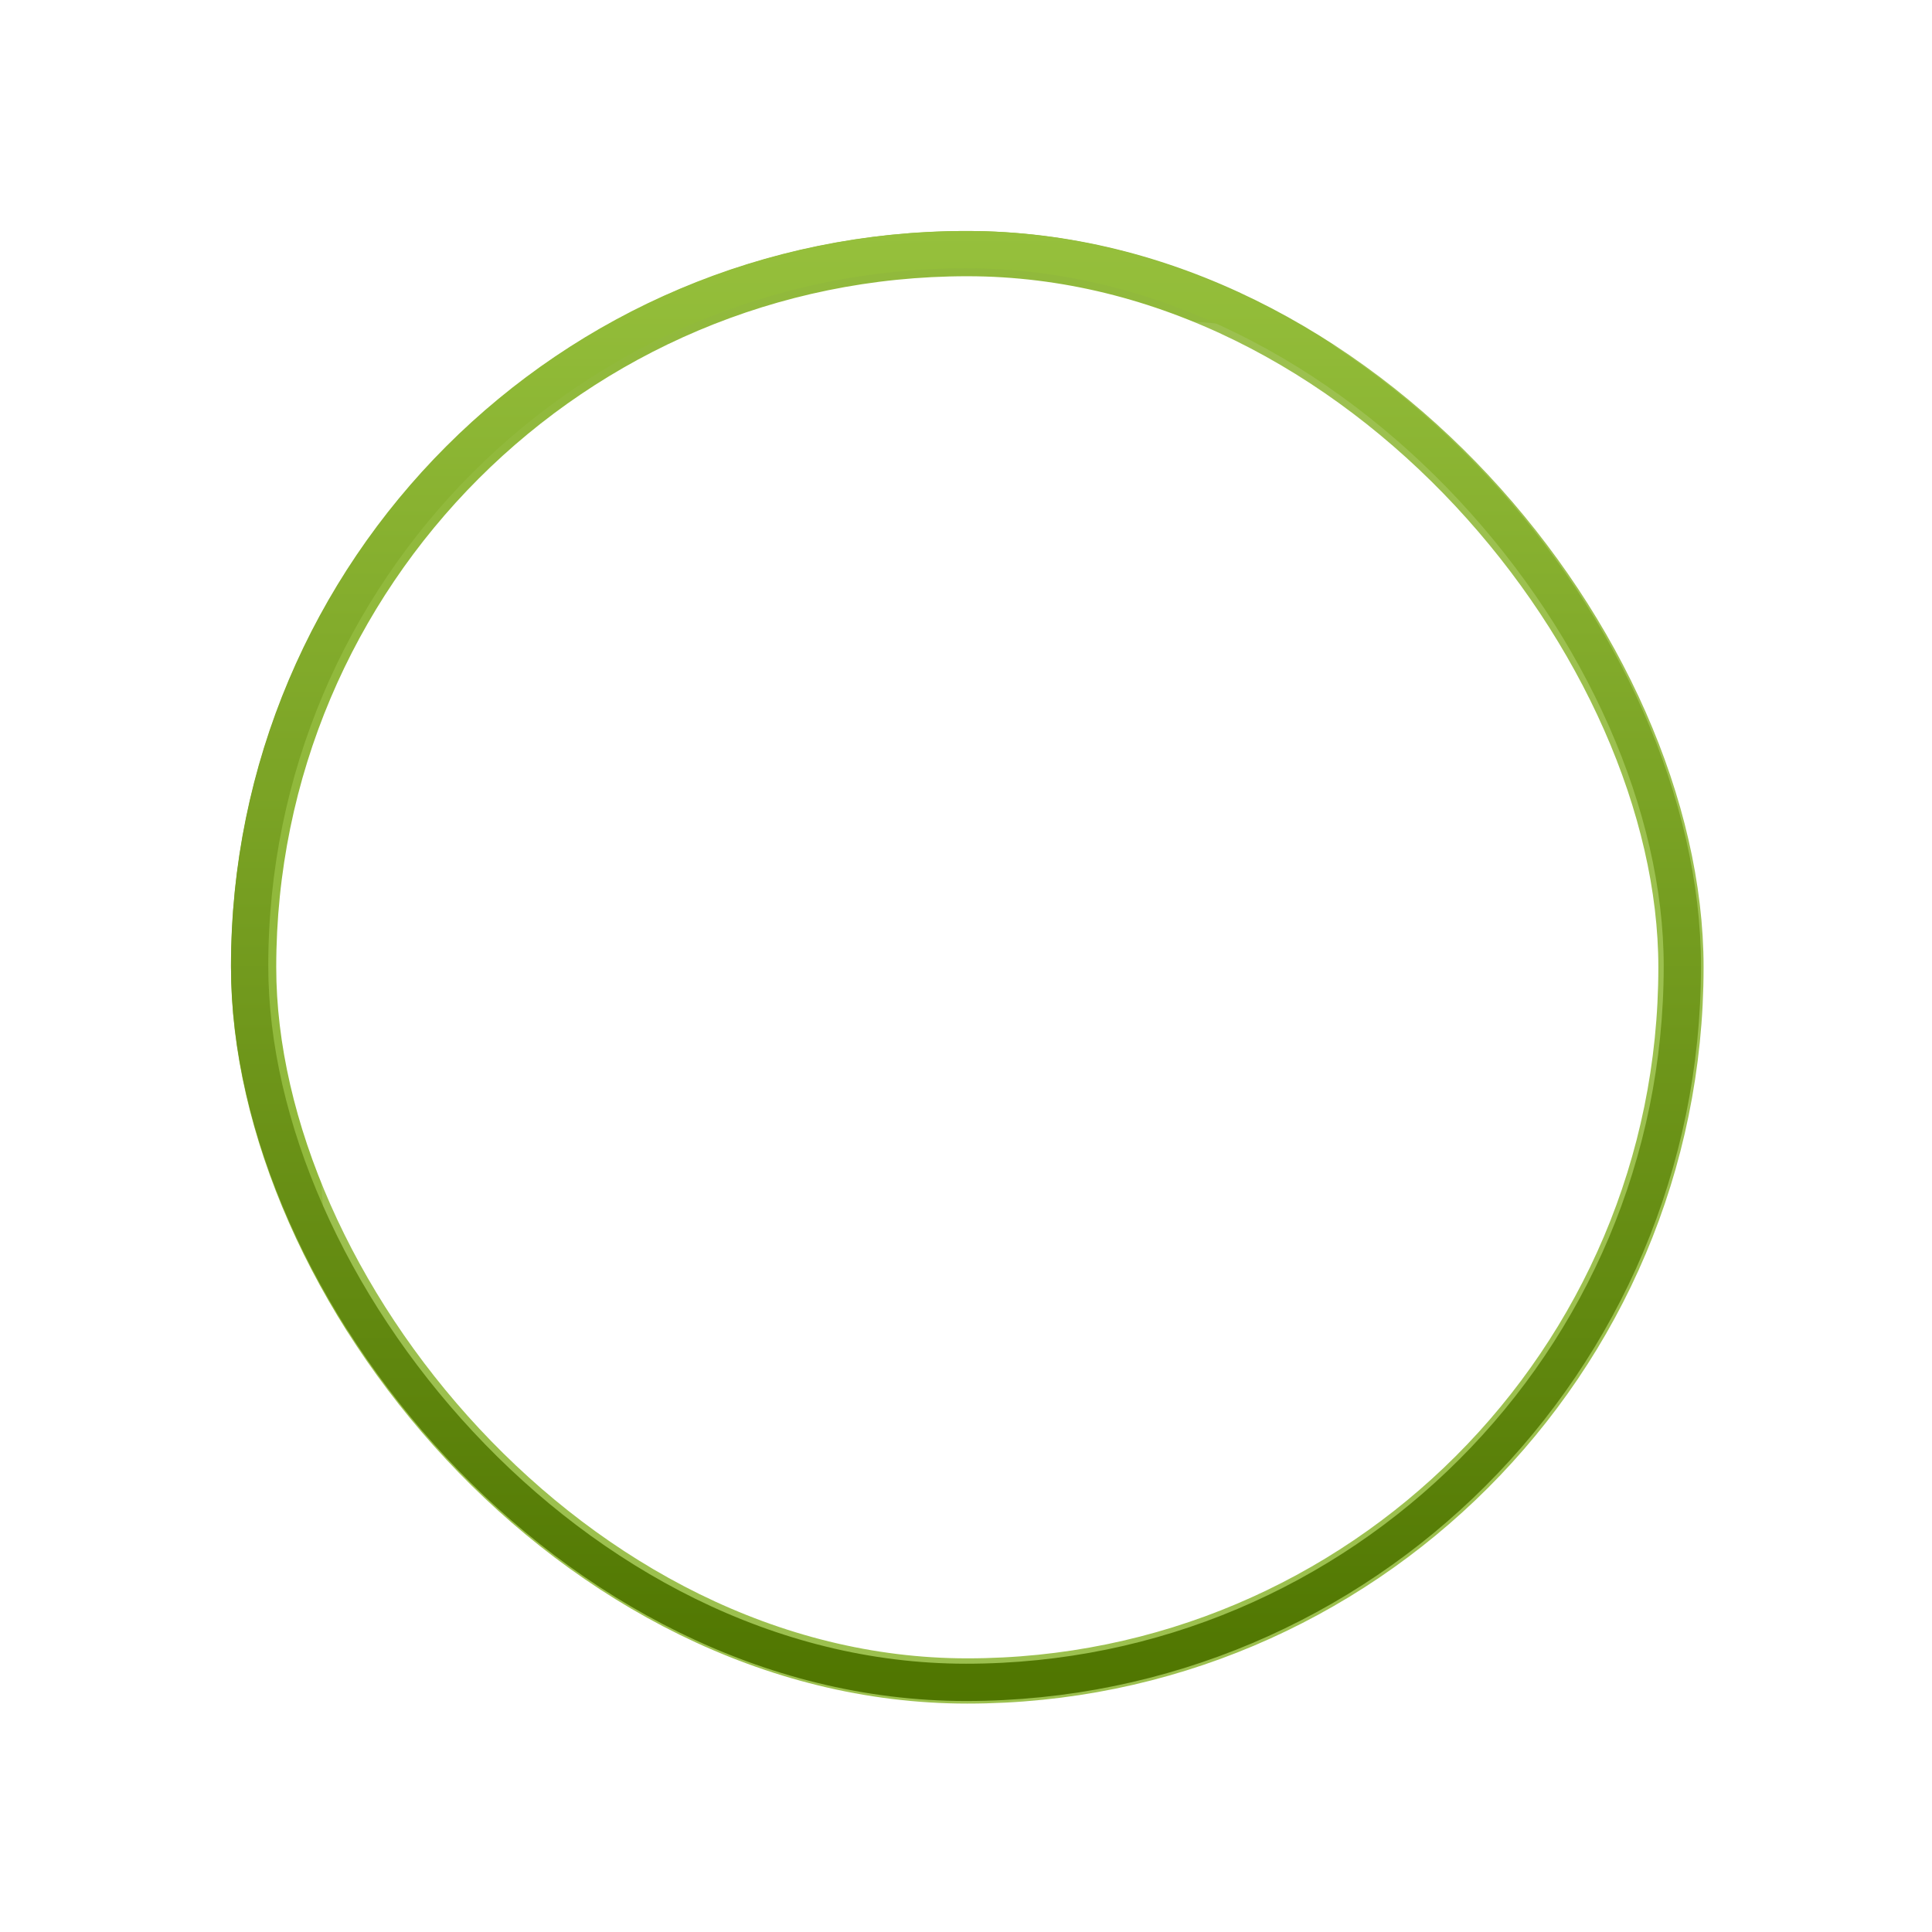 <svg width="184" height="184" viewBox="0 0 184 184" fill="none" xmlns="http://www.w3.org/2000/svg">
<g filter="url(#filter0_f_1_2)">
<rect x="24.154" y="24.154" width="135.938" height="135.938" rx="67.969" stroke="#91B93C" stroke-width="4.309"/>
</g>
<g filter="url(#filter1_i_1_2)">
<rect x="13" y="13" width="158" height="158" rx="79" fill="white" fill-opacity="0.1"/>
</g>
<rect x="23.775" y="23.775" width="136.449" height="136.449" rx="68.225" stroke="url(#paint0_linear_1_2)" stroke-width="3.551"/>
<defs>
<filter id="filter0_f_1_2" x="0.455" y="0.455" width="183.338" height="183.338" filterUnits="userSpaceOnUse" color-interpolation-filters="sRGB">
<feFlood flood-opacity="0" result="BackgroundImageFix"/>
<feBlend mode="normal" in="SourceGraphic" in2="BackgroundImageFix" result="shape"/>
<feGaussianBlur stdDeviation="10.773" result="effect1_foregroundBlur_1_2"/>
</filter>
<filter id="filter1_i_1_2" x="13" y="13" width="175.503" height="175.503" filterUnits="userSpaceOnUse" color-interpolation-filters="sRGB">
<feFlood flood-opacity="0" result="BackgroundImageFix"/>
<feBlend mode="normal" in="SourceGraphic" in2="BackgroundImageFix" result="shape"/>
<feColorMatrix in="SourceAlpha" type="matrix" values="0 0 0 0 0 0 0 0 0 0 0 0 0 0 0 0 0 0 127 0" result="hardAlpha"/>
<feOffset dx="17.503" dy="17.503"/>
<feGaussianBlur stdDeviation="18.264"/>
<feComposite in2="hardAlpha" operator="arithmetic" k2="-1" k3="1"/>
<feColorMatrix type="matrix" values="0 0 0 0 0.051 0 0 0 0 0.153 0 0 0 0 0.314 0 0 0 0.1 0"/>
<feBlend mode="normal" in2="shape" result="effect1_innerShadow_1_2"/>
</filter>
<linearGradient id="paint0_linear_1_2" x1="92" y1="22" x2="92" y2="162" gradientUnits="userSpaceOnUse">
<stop stop-color="#96C03C"/>
<stop offset="1" stop-color="#4F7500"/>
</linearGradient>
</defs>
</svg>
